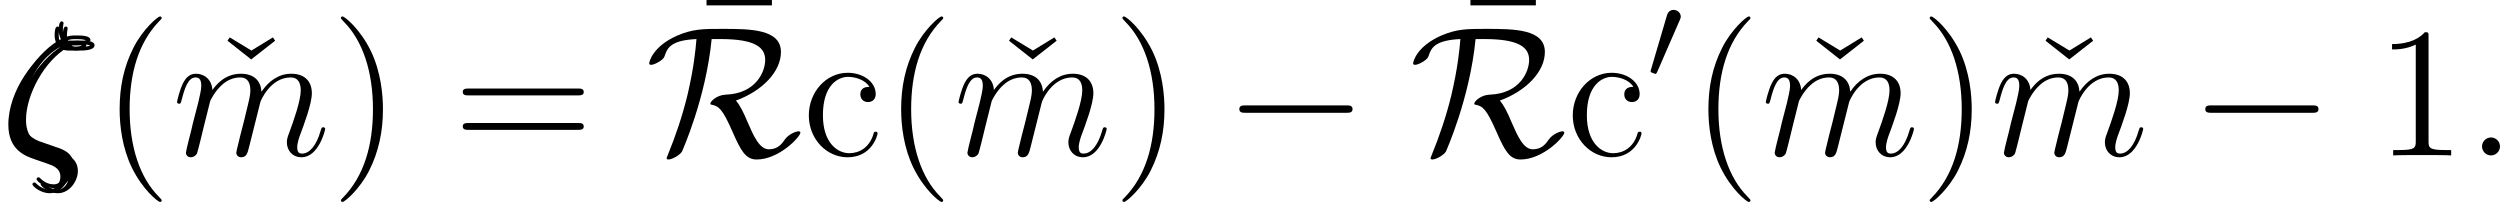 <?xml version='1.0' encoding='UTF-8'?>
<!-- This file was generated by dvisvgm 2.9.1 -->
<svg version='1.1' xmlns='http://www.w3.org/2000/svg' xmlns:xlink='http://www.w3.org/1999/xlink' width='161.305pt' height='13.028pt' viewBox='136.803 559.087 161.305 13.028'>
<defs>
<path id='g3-16' d='M2.711-.703C1.865-1.033 1.377-1.679 1.377-2.754C1.377-4.72 2.826-7.345 4.591-8.364C4.849-8.12 5.179-8.12 5.452-8.12C5.81-8.12 6.685-8.12 6.685-8.536C6.685-8.88 6.04-8.895 5.581-8.895C5.294-8.895 5.05-8.895 4.677-8.737C4.591-8.923 4.548-9.124 4.548-9.339C4.548-9.598 4.605-9.798 4.605-9.841C4.605-9.928 4.533-9.985 4.462-9.985C4.232-9.985 4.232-9.454 4.232-9.339C4.232-9.21 4.232-8.909 4.404-8.608C2.74-7.747 .646-5.064 .646-2.381C.646-.416 1.951 .043 2.697 .301C2.884 .359 3.343 .516 3.529 .588C4.117 .789 4.677 .976 4.677 1.664C4.677 2.08 4.376 2.64 3.845 2.64C3.558 2.64 3.171 2.539 2.812 2.181C2.754 2.123 2.726 2.095 2.654 2.095C2.539 2.095 2.511 2.209 2.511 2.238C2.511 2.381 3.127 2.927 3.845 2.927C4.763 2.927 5.394 1.965 5.394 1.219C5.394 .215 4.562-.072 4.031-.244L2.711-.703ZM4.906-8.507C5.122-8.608 5.322-8.608 5.566-8.608C6.025-8.608 6.068-8.593 6.355-8.522C6.183-8.45 6.068-8.407 5.466-8.407C5.165-8.407 5.064-8.407 4.906-8.507Z'/>
<path id='g3-58' d='M2.64-.689C2.64-1.105 2.295-1.392 1.951-1.392C1.535-1.392 1.248-1.047 1.248-.703C1.248-.287 1.592 0 1.937 0C2.353 0 2.64-.344 2.64-.689Z'/>
<path id='g3-109' d='M2.955-4.203C2.984-4.29 3.343-5.007 3.873-5.466C4.246-5.81 4.734-6.04 5.294-6.04C5.868-6.04 6.068-5.609 6.068-5.036C6.068-4.949 6.068-4.663 5.896-3.988L5.538-2.511C5.423-2.08 5.15-1.019 5.122-.861C5.064-.646 4.978-.273 4.978-.215C4.978-.014 5.136 .143 5.351 .143C5.782 .143 5.853-.187 5.982-.703L6.843-4.132C6.872-4.246 7.618-6.04 9.196-6.04C9.77-6.04 9.971-5.609 9.971-5.036C9.971-4.232 9.411-2.668 9.095-1.808C8.966-1.463 8.895-1.277 8.895-1.019C8.895-.373 9.339 .143 10.028 .143C11.362 .143 11.864-1.965 11.864-2.052C11.864-2.123 11.807-2.181 11.721-2.181C11.592-2.181 11.577-2.138 11.506-1.894C11.176-.746 10.645-.143 10.071-.143C9.928-.143 9.698-.158 9.698-.617C9.698-.99 9.87-1.449 9.928-1.607C10.186-2.295 10.831-3.988 10.831-4.82C10.831-5.681 10.329-6.327 9.239-6.327C8.278-6.327 7.503-5.782 6.929-4.935C6.886-5.71 6.413-6.327 5.337-6.327C4.06-6.327 3.386-5.423 3.127-5.064C3.084-5.882 2.496-6.327 1.865-6.327C1.449-6.327 1.119-6.126 .846-5.581C.588-5.064 .387-4.189 .387-4.132S.445-4.003 .545-4.003C.66-4.003 .674-4.017 .76-4.347C.976-5.193 1.248-6.04 1.822-6.04C2.152-6.04 2.267-5.81 2.267-5.38C2.267-5.064 2.123-4.505 2.023-4.06L1.621-2.511C1.564-2.238 1.406-1.592 1.334-1.334C1.234-.961 1.076-.287 1.076-.215C1.076-.014 1.234 .143 1.449 .143C1.621 .143 1.822 .057 1.937-.158C1.965-.23 2.095-.732 2.166-1.019L2.482-2.31L2.955-4.203Z'/>
<path id='g32-48' d='M2.112-3.778C2.152-3.881 2.184-3.937 2.184-4.017C2.184-4.28 1.945-4.455 1.722-4.455C1.403-4.455 1.315-4.176 1.283-4.065L.271-.63C.239-.534 .239-.51 .239-.502C.239-.43 .287-.414 .367-.391C.51-.327 .526-.327 .542-.327C.566-.327 .614-.327 .669-.462L2.112-3.778Z'/>
<path id='g20-0' d='M7.878-2.75C8.082-2.75 8.297-2.75 8.297-2.989S8.082-3.228 7.878-3.228H1.411C1.207-3.228 .992-3.228 .992-2.989S1.207-2.75 1.411-2.75H7.878Z'/>
<path id='g20-82' d='M4.842-7.508C7.137-7.508 7.735-6.946 7.735-6.157C7.735-5.428 7.161-3.993 5.189-3.921C4.603-3.897 4.196-3.479 4.196-3.347C4.196-3.276 4.244-3.276 4.256-3.276C4.758-3.192 4.997-2.953 5.619-1.542C6.169-.287 6.48 .263 7.185 .263C8.632 .263 10.006-1.207 10.006-1.47C10.006-1.554 9.911-1.554 9.875-1.554C9.732-1.554 9.265-1.387 9.014-1.04C8.823-.765 8.56-.395 7.974-.395C7.364-.395 6.994-1.243 6.587-2.176C6.336-2.774 6.121-3.216 5.846-3.539C7.58-4.172 8.751-5.428 8.751-6.671C8.751-8.165 6.743-8.165 4.937-8.165C3.742-8.165 3.072-8.165 2.068-7.735C.466-7.03 .251-6.037 .251-5.942C.251-5.87 .299-5.846 .371-5.846C.562-5.846 .837-6.013 .933-6.073C1.184-6.241 1.219-6.312 1.291-6.539C1.459-7.018 1.793-7.436 3.3-7.508C3.24-6.779 3.132-5.667 2.726-3.921C2.403-2.582 1.961-1.267 1.435 .012C1.375 .143 1.375 .167 1.375 .179C1.375 .263 1.47 .263 1.494 .263C1.733 .263 2.236-.024 2.367-.251C2.391-.311 3.909-3.682 4.28-7.508H4.842Z'/>
<path id='g43-20' d='M2.929-6.767L1.53-7.615L1.387-7.4L2.917-6.193L4.459-7.4L4.316-7.615L2.929-6.767Z'/>
<path id='g43-22' d='M5.033-6.659V-7.006H.813V-6.659H5.033Z'/>
<path id='g43-40' d='M3.885 2.905C3.885 2.869 3.885 2.845 3.682 2.642C2.487 1.435 1.817-.538 1.817-2.977C1.817-5.296 2.379-7.293 3.766-8.703C3.885-8.811 3.885-8.835 3.885-8.871C3.885-8.942 3.826-8.966 3.778-8.966C3.622-8.966 2.642-8.106 2.056-6.934C1.447-5.727 1.172-4.447 1.172-2.977C1.172-1.913 1.339-.49 1.961 .789C2.666 2.224 3.646 3.001 3.778 3.001C3.826 3.001 3.885 2.977 3.885 2.905Z'/>
<path id='g43-41' d='M3.371-2.977C3.371-3.885 3.252-5.368 2.582-6.755C1.877-8.189 .897-8.966 .765-8.966C.717-8.966 .658-8.942 .658-8.871C.658-8.835 .658-8.811 .861-8.608C2.056-7.4 2.726-5.428 2.726-2.989C2.726-.669 2.164 1.327 .777 2.738C.658 2.845 .658 2.869 .658 2.905C.658 2.977 .717 3.001 .765 3.001C.921 3.001 1.901 2.14 2.487 .968C3.096-.251 3.371-1.542 3.371-2.977Z'/>
<path id='g43-49' d='M3.443-7.663C3.443-7.938 3.443-7.95 3.204-7.95C2.917-7.627 2.319-7.185 1.088-7.185V-6.838C1.363-6.838 1.961-6.838 2.618-7.149V-.921C2.618-.49 2.582-.347 1.53-.347H1.16V0C1.482-.024 2.642-.024 3.037-.024S4.579-.024 4.902 0V-.347H4.531C3.479-.347 3.443-.49 3.443-.921V-7.663Z'/>
<path id='g43-61' d='M8.07-3.873C8.237-3.873 8.452-3.873 8.452-4.089C8.452-4.316 8.249-4.316 8.07-4.316H1.028C.861-4.316 .646-4.316 .646-4.101C.646-3.873 .849-3.873 1.028-3.873H8.07ZM8.07-1.65C8.237-1.65 8.452-1.65 8.452-1.865C8.452-2.092 8.249-2.092 8.07-2.092H1.028C.861-2.092 .646-2.092 .646-1.877C.646-1.65 .849-1.65 1.028-1.65H8.07Z'/>
<path id='g43-99' d='M4.328-4.423C4.184-4.423 3.742-4.423 3.742-3.933C3.742-3.646 3.945-3.443 4.232-3.443C4.507-3.443 4.734-3.61 4.734-3.957C4.734-4.758 3.897-5.332 2.929-5.332C1.53-5.332 .418-4.089 .418-2.582C.418-1.052 1.566 .12 2.917 .12C4.495 .12 4.854-1.315 4.854-1.423S4.77-1.53 4.734-1.53C4.627-1.53 4.615-1.494 4.579-1.351C4.316-.502 3.67-.143 3.025-.143C2.295-.143 1.327-.777 1.327-2.594C1.327-4.579 2.343-5.069 2.941-5.069C3.395-5.069 4.053-4.89 4.328-4.423Z'/>
<use id='g21-16' xlink:href='#g3-16' transform='scale(.833)'/>
<use id='g21-58' xlink:href='#g3-58' transform='scale(.833)'/>
<use id='g21-109' xlink:href='#g3-109' transform='scale(.833)'/>
</defs>
<g id='page1'>
<use x='136.803' y='569.115' xlink:href='#g21-16'/>
<use x='137.069' y='568.783' xlink:href='#g21-16'/>
<use x='137.334' y='569.115' xlink:href='#g21-16'/>
<use x='143.35' y='569.115' xlink:href='#g43-40'/>
<use x='150.095' y='569.115' xlink:href='#g43-20'/>
<use x='147.902' y='569.115' xlink:href='#g21-109'/>
<use x='158.141' y='569.115' xlink:href='#g43-41'/>
<use x='166.015' y='569.115' xlink:href='#g43-61'/>
<use x='181.576' y='566.093' xlink:href='#g43-22'/>
<use x='178.44' y='569.115' xlink:href='#g20-82'/>
<use x='188.572' y='569.115' xlink:href='#g43-99'/>
<use x='193.775' y='569.115' xlink:href='#g43-40'/>
<use x='200.52' y='569.115' xlink:href='#g43-20'/>
<use x='198.327' y='569.115' xlink:href='#g21-109'/>
<use x='208.566' y='569.115' xlink:href='#g43-41'/>
<use x='215.775' y='569.115' xlink:href='#g20-0'/>
<use x='230.866' y='566.093' xlink:href='#g43-22'/>
<use x='227.73' y='569.115' xlink:href='#g20-82'/>
<use x='237.863' y='569.115' xlink:href='#g43-99'/>
<use x='243.065' y='564.179' xlink:href='#g32-48'/>
<use x='245.86' y='569.115' xlink:href='#g43-40'/>
<use x='252.606' y='569.115' xlink:href='#g43-20'/>
<use x='250.413' y='569.115' xlink:href='#g21-109'/>
<use x='260.652' y='569.115' xlink:href='#g43-41'/>
<use x='267.397' y='569.115' xlink:href='#g43-20'/>
<use x='265.204' y='569.115' xlink:href='#g21-109'/>
<use x='278.1' y='569.115' xlink:href='#g20-0'/>
<use x='290.055' y='569.115' xlink:href='#g43-49'/>
<use x='295.908' y='569.115' xlink:href='#g21-58'/>
</g>
</svg>